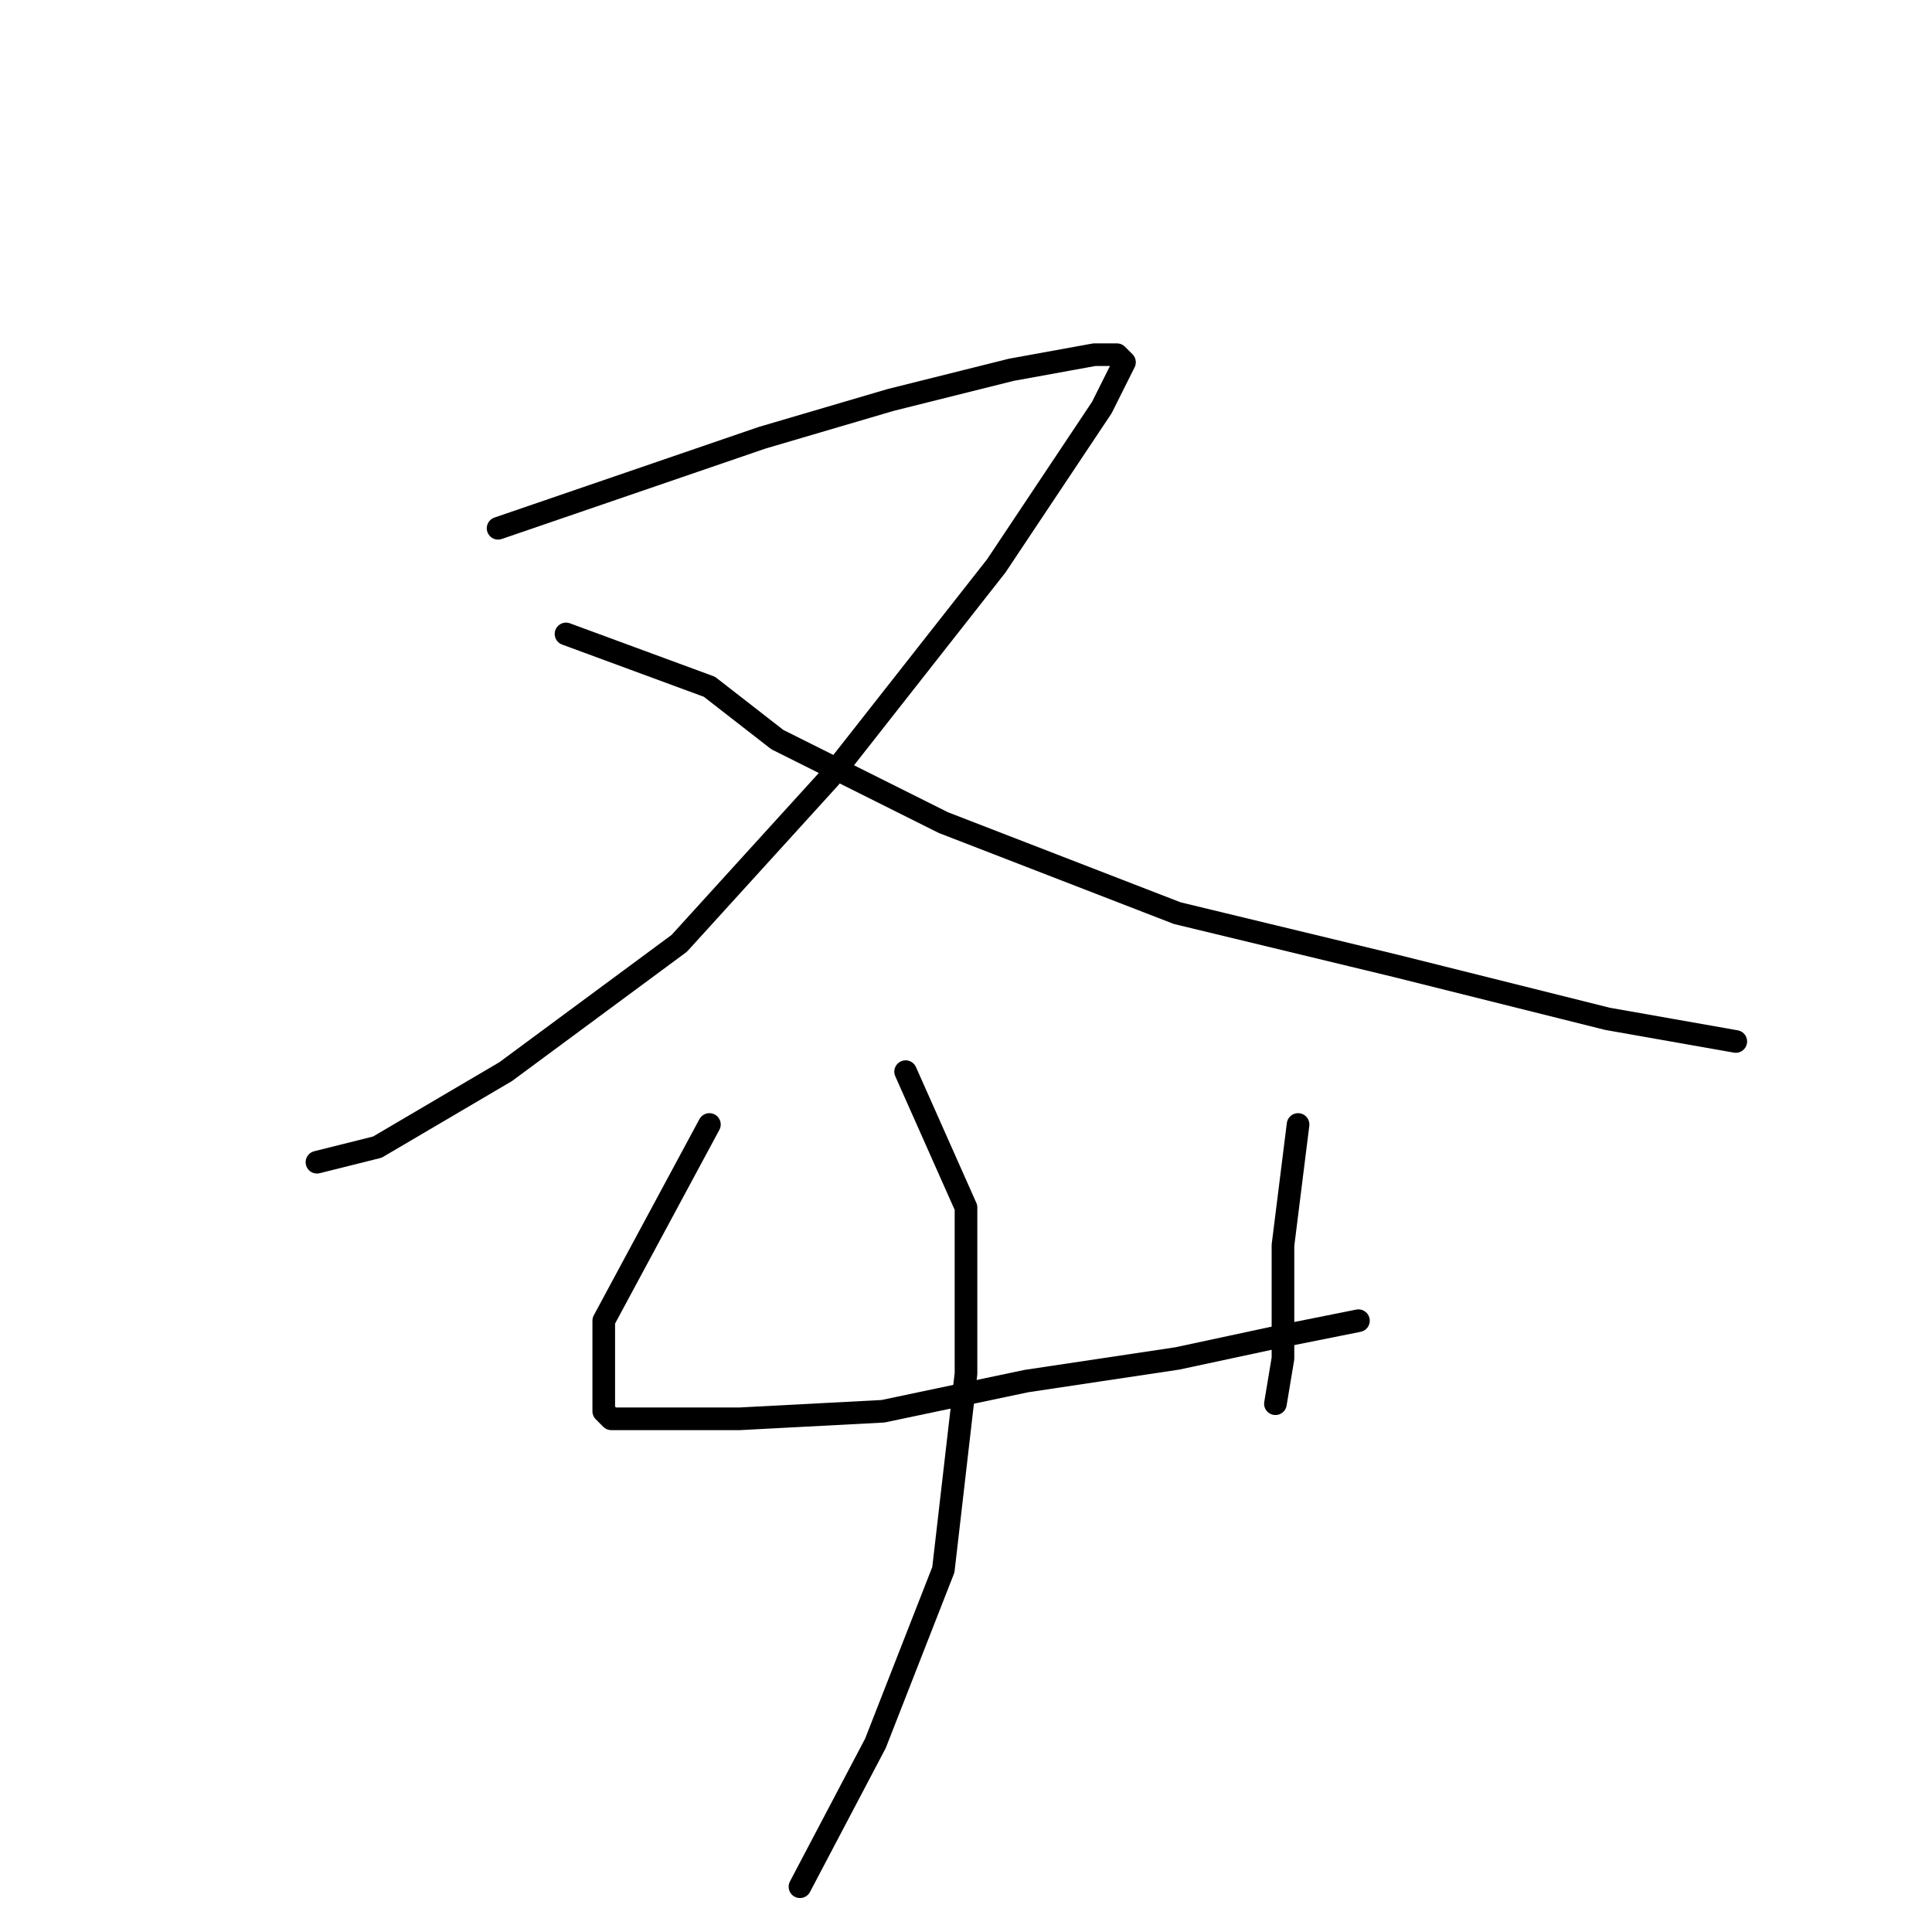<?xml version="1.0" standalone="no"?>
    <svg width="256" height="256" xmlns="http://www.w3.org/2000/svg" version="1.1">
    <polyline stroke="black" stroke-width="3" stroke-linecap="round" fill="transparent" stroke-linejoin="round" points="66 70 101 58 118 53 134 49 145 47 148 47 149 48 146 54 132 75 110 103 90 125 67 142 50 152 42 154 42 154 " />
        <polyline stroke="black" stroke-width="3" stroke-linecap="round" fill="transparent" stroke-linejoin="round" points="75 84 94 91 103 98 125 109 156 121 185 128 213 135 230 138 230 138 " />
        <polyline stroke="black" stroke-width="3" stroke-linecap="round" fill="transparent" stroke-linejoin="round" points="94 149 80 175 80 182 80 186 80 187 81 188 86 188 98 188 117 187 136 183 156 180 170 177 180 175 180 175 " />
        <polyline stroke="black" stroke-width="3" stroke-linecap="round" fill="transparent" stroke-linejoin="round" points="172 149 170 165 170 173 170 180 169 186 169 186 " />
        <polyline stroke="black" stroke-width="3" stroke-linecap="round" fill="transparent" stroke-linejoin="round" points="120 142 128 160 128 182 125 208 116 231 106 250 106 250 " />
        </svg>